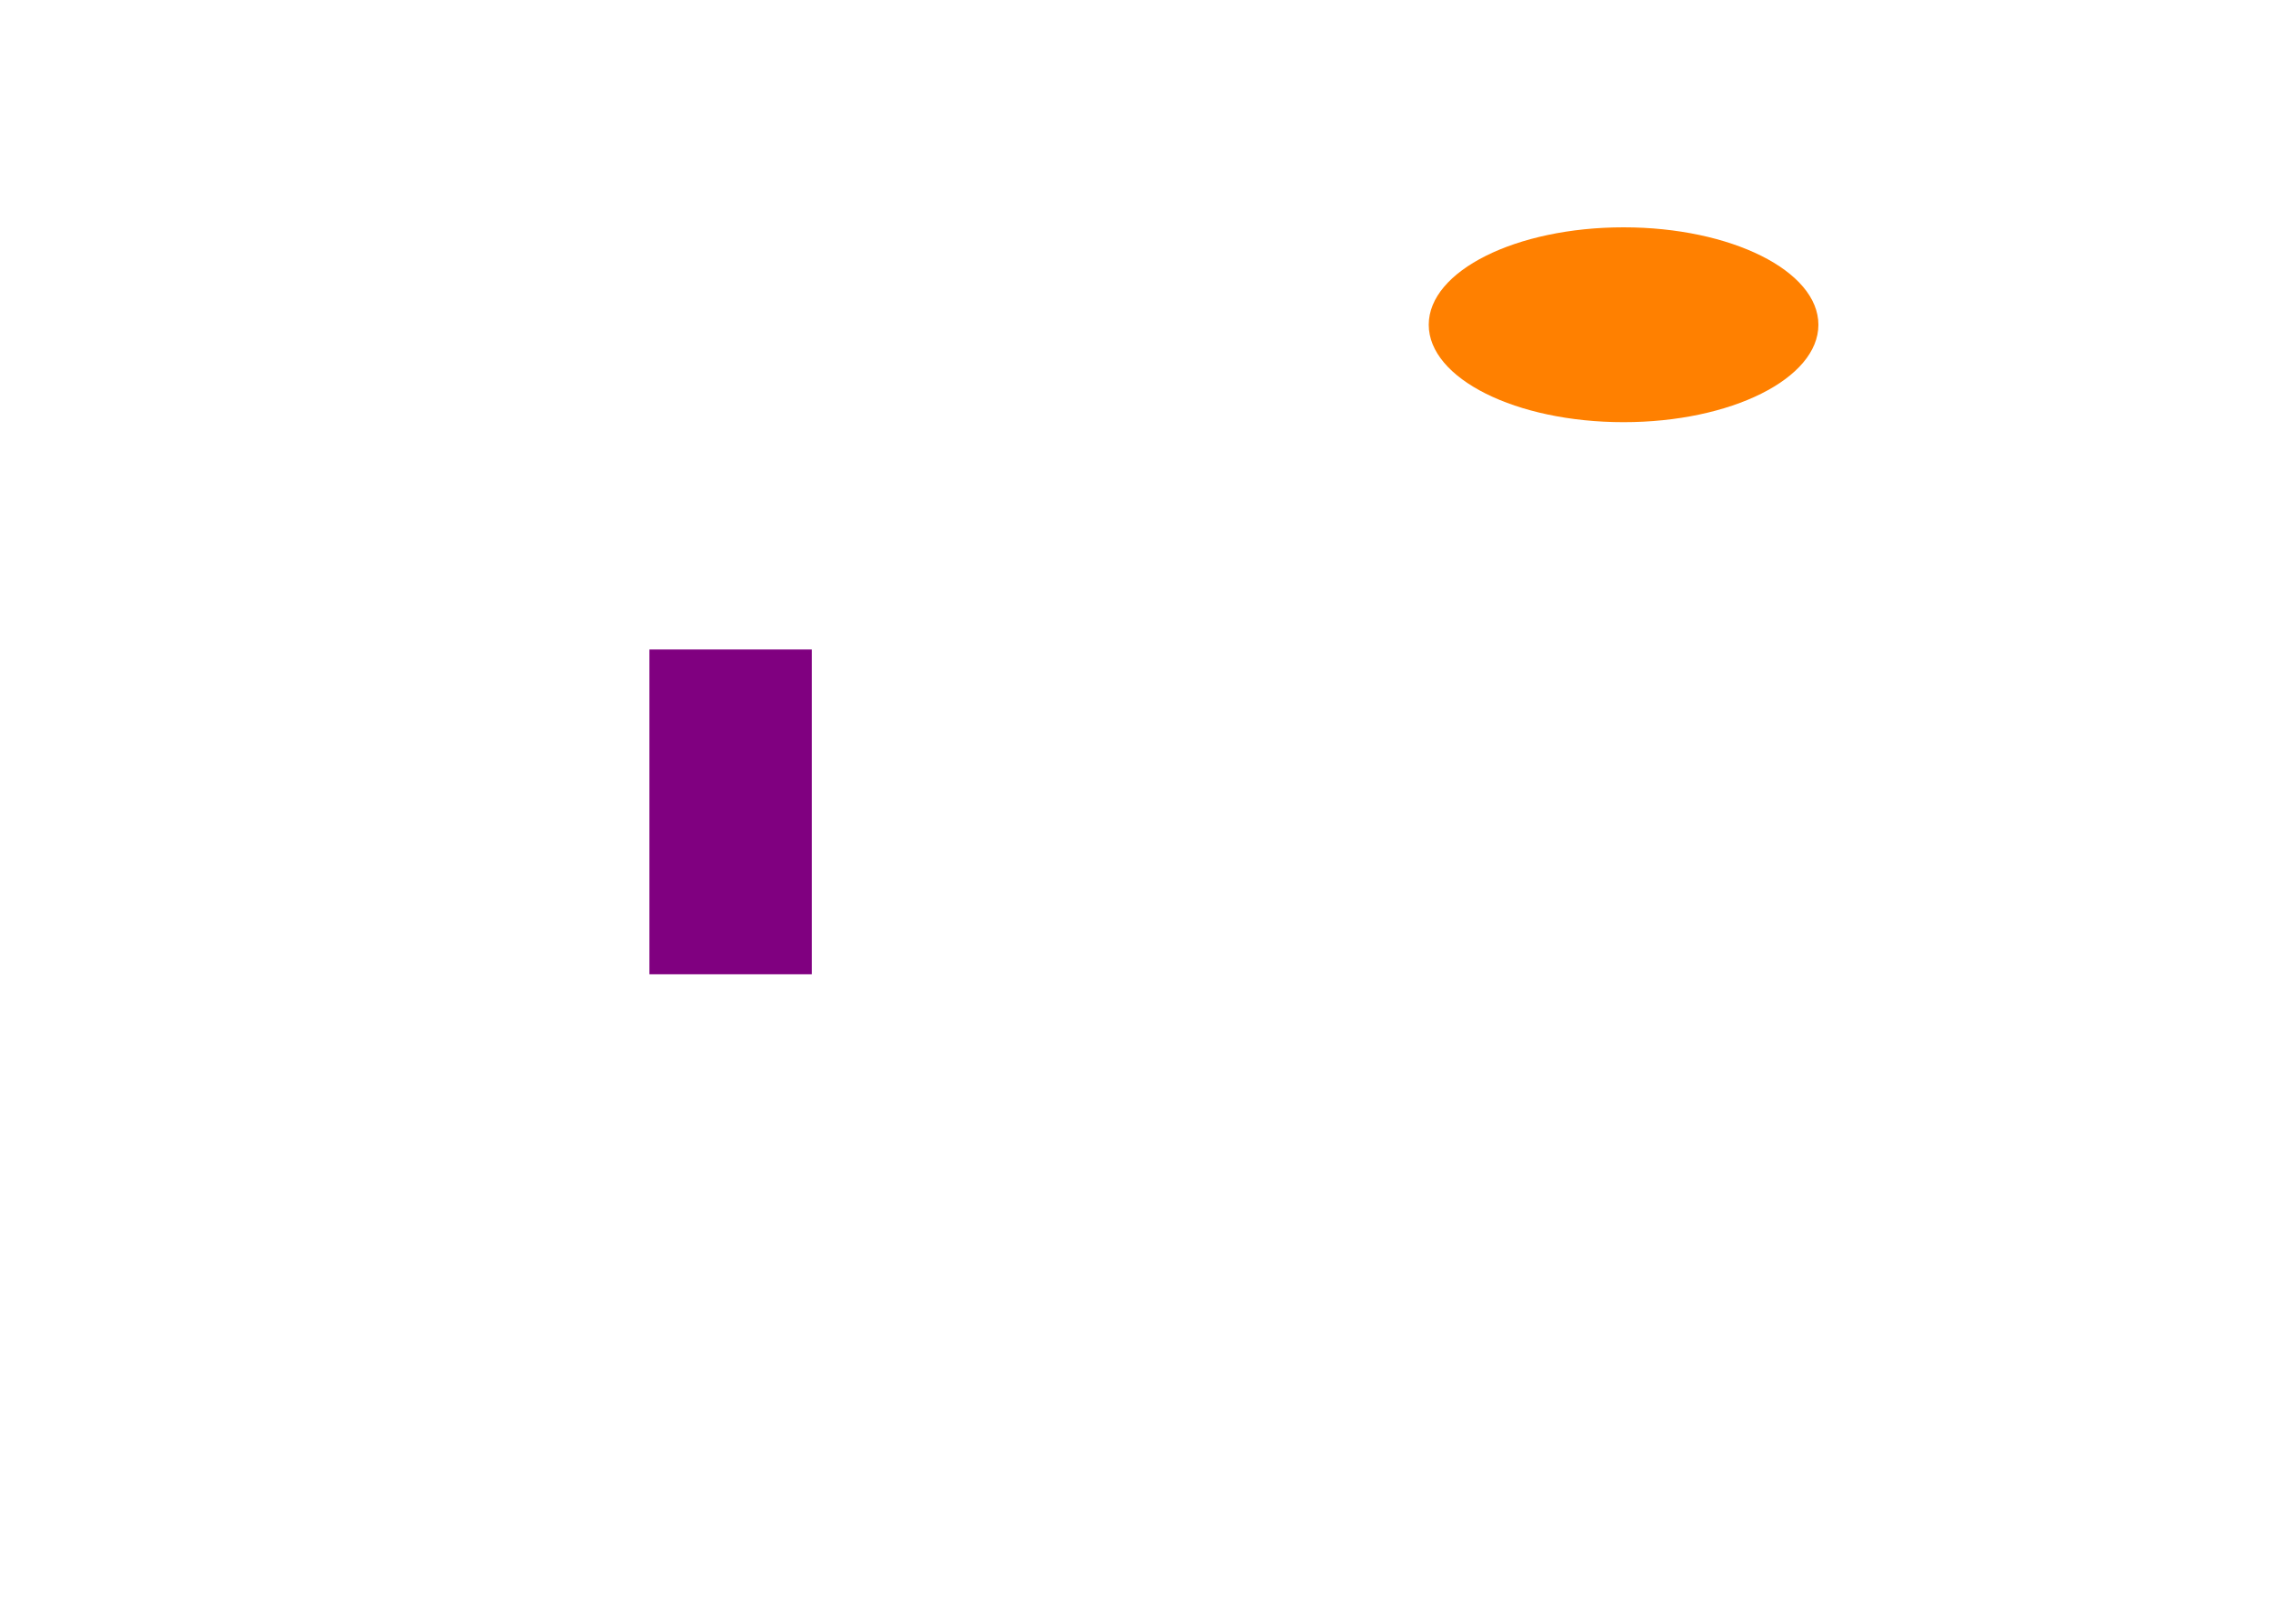 <!--the overall svg width is 560 and height is 430. By default anything
drawn between (0,0) and (width,height) will be visible -->
<svg width="700" height="500" version="1.1"
     xmlns="http://www.w3.org/2000/svg">

     <!--We add a faux rectangle and keep it hidden
     This rectangle merely provides a reference time for all
     the other shapes. This is for loopback.
     
     -->
<rect>
    <!-- This is the loop back. Set duration for the duration of one
    animation before loopback. Ensure that this number is greater than 
    the end of one complete animation-->
    <!-- this example loops back after 10 seconds -->
   <animate id="base" begin="0;base.end" dur="10000.0ms" attributeName="visibility" from="hide" to="hide"/>
</rect>
     
<!--A purple rectangle named P with lower left corner (200,200), width 50 and height 100 -->
<rect id="P" x="200" y="200" width="50" height="100" fill="rgb(128,0,128)" visibility="visible" >
    <!-- starting at time=1s relative to base.begin, move the rectangle horizontally from x=200 to x=300 in 4 seconds -->
    <!-- fill=freeze keeps it there after the animation ends -->
    <animate attributeType="xml" begin="base.begin+1000ms" dur="4000ms" attributeName="x" from="200" to="300" fill="freeze" />

    <!-- at the end, restore all changed attributes with an instant animation of 1ms duration at the end -->    
    <animate attributeType="xml" begin="base.end" dur="1ms" attributeName="x" to="200" fill="freeze" />
    
    <!--add more animations here for this rectangle using animate tags -->
</rect>

<!--An orange ellipse named "E" with center at (500,100), x-radius 60 and y-radius 30 -->
<ellipse id="E" cx="500" cy="100" rx="60" ry="30" fill="rgb(255,128,0)" visibility="visible" >
    <!-- starting at time=2s relative to base.begin, move the ellipse's center from (500,100) to (600,400) in 5 seconds -->
    <!-- fill=remove, which is the default if you don't specify it, brings the shape back to its original attributes after 
    this animation is over -->
    <animate attributeType="xml" begin="base.begin+2000.0ms" dur="5000.0ms" attributeName="cx" from="500" to="600" fill="remove" />
    <animate attributeType="xml" begin="base.begin+2000.0ms" dur="5000.0ms" attributeName="cy" from="100" to="400" fill="remove" />
    <animate attributeType="xml" begin="base.begin+2000.0ms" dur="5000.0ms" attributeName="fill" from="rgb(255,128,0)" to="rgb(255,0,0)" fill="remove" />
    <!--add more animations here for this circle using animate tags -->
    
    <!-- at the end, restore all changed attributes with an instant animation of 1ms duration at the end -->    
    <animate attributeType="xml" begin="base.end" dur="1ms" attributeName="cx" to="500" fill="freeze" />
    <animate attributeType="xml" begin="base.end" dur="1ms" attributeName="cy" to="100" fill="freeze" />
    
</ellipse>

</svg>

